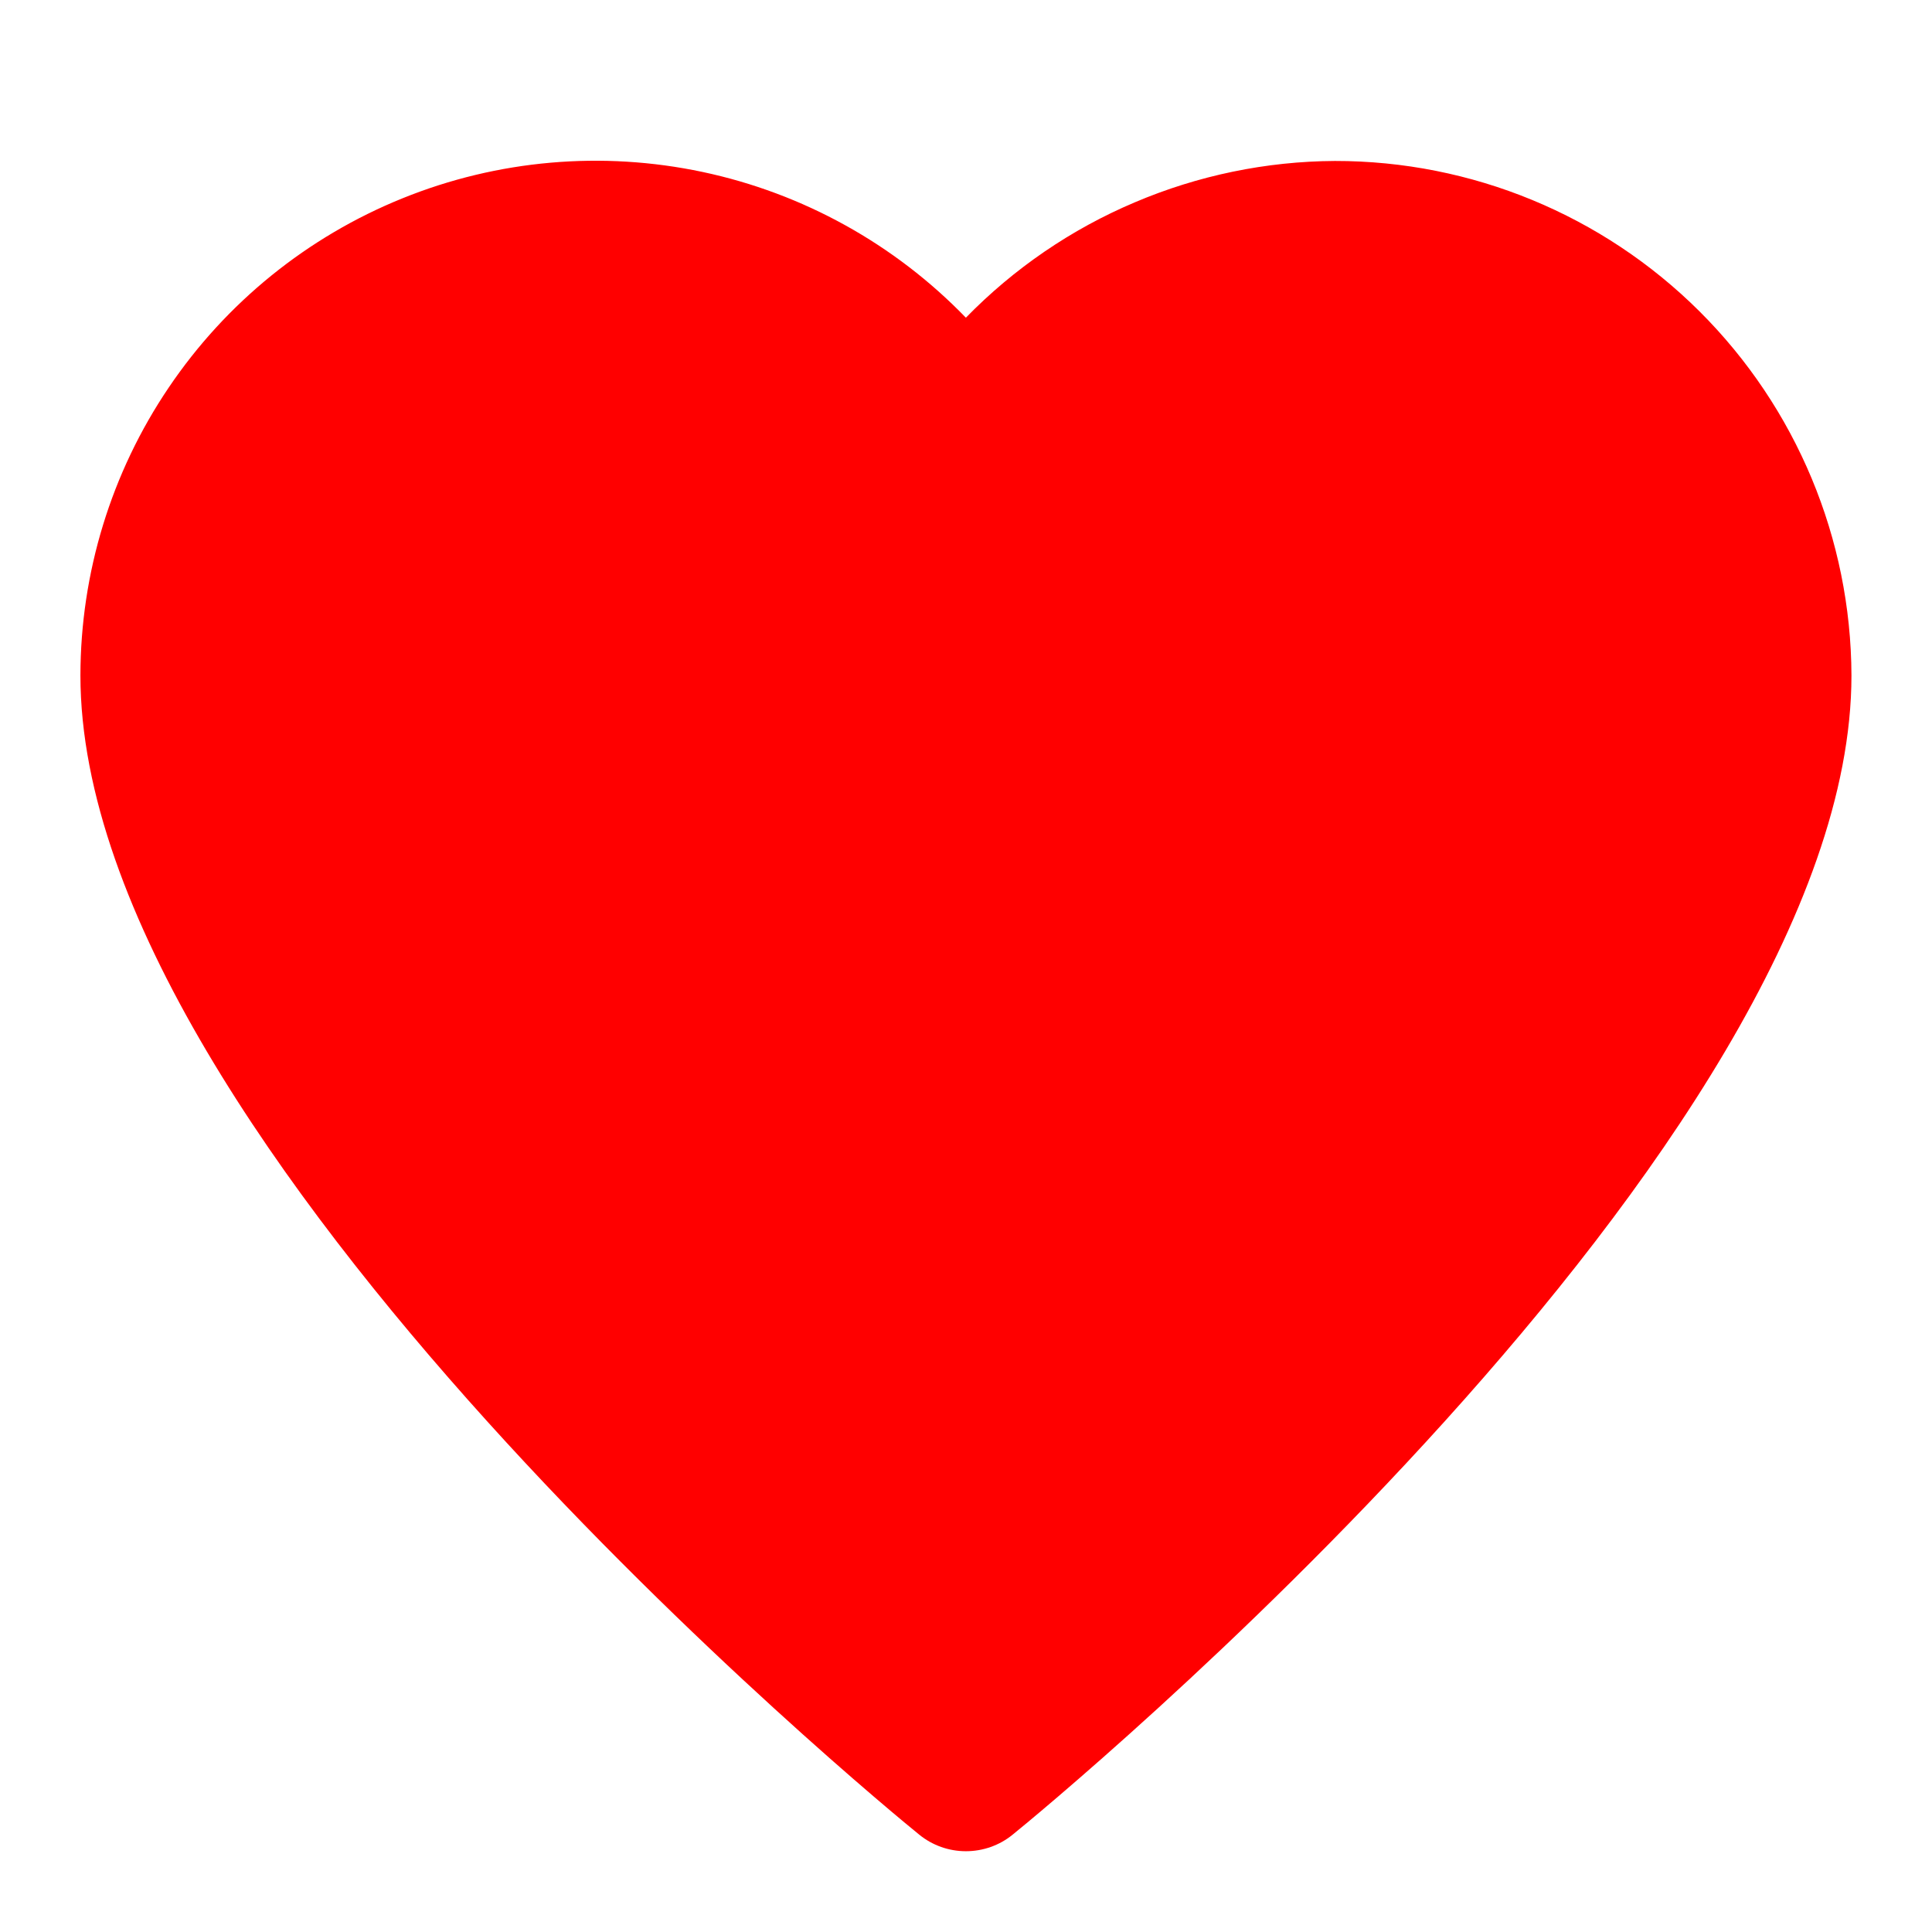 <svg width="16" height="16" viewBox="0 0 16 16" fill="none" xmlns="http://www.w3.org/2000/svg">
<path d="M11.055 1.333C10.485 1.336 9.921 1.453 9.397 1.676C8.872 1.898 8.397 2.223 7.999 2.631C7.409 2.021 6.649 1.6 5.818 1.424C4.987 1.248 4.122 1.323 3.334 1.642C2.547 1.96 1.872 2.506 1.397 3.21C0.921 3.914 0.667 4.744 0.666 5.594C0.666 9.49 7.329 14.965 7.613 15.194C7.722 15.283 7.859 15.331 7.999 15.331C8.14 15.331 8.277 15.283 8.386 15.194C8.67 14.965 15.333 9.49 15.333 5.594C15.329 4.462 14.877 3.378 14.075 2.579C13.273 1.78 12.187 1.332 11.055 1.333Z" fill="#ff0000"/>
</svg>
